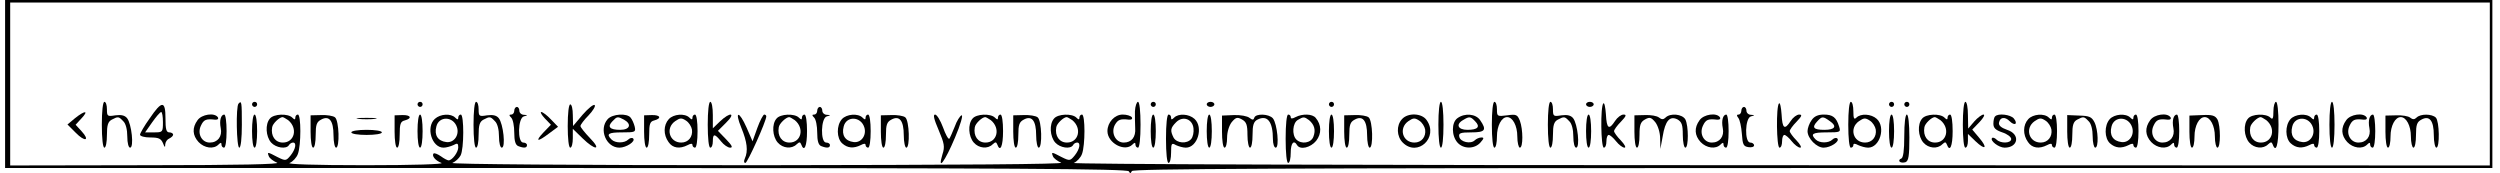 <?xml version="1.0" standalone="no"?>
<!DOCTYPE svg PUBLIC "-//W3C//DTD SVG 20010904//EN"
 "http://www.w3.org/TR/2001/REC-SVG-20010904/DTD/svg10.dtd">
<svg version="1.0" xmlns="http://www.w3.org/2000/svg"
 width="982pt" height="68pt" viewBox="0 0 982 68"
 preserveAspectRatio="xMidYMid meet">

<g transform="translate(0,68) scale(0.1,-0.1)"
fill="#000000" stroke="none">
<path d="M20 350 l0 -330 2204 0 c1754 0 2206 -3 2210 -13 5 -9 7 -9 12 1 4 9
549 12 2675 12 l2669 0 0 330 0 330 -4885 0 -4885 0 0 -330z m9760 0 l0 -320
-2792 1 c-1688 0 -2784 4 -2770 9 12 5 27 21 32 35 13 34 13 155 0 155 -5 0
-10 -5 -10 -12 0 -9 -3 -9 -12 0 -17 17 -73 15 -88 -4 -19 -22 -16 -70 5 -94
19 -21 60 -27 70 -10 3 6 10 10 16 10 15 0 10 -26 -9 -50 -18 -22 -20 -23 -52
-7 -40 21 -41 21 -34 3 3 -8 18 -19 32 -25 18 -6 -388 -9 -1193 -10 -712 0
-1211 4 -1198 9 12 5 26 18 32 29 14 25 14 161 1 161 -5 0 -10 -5 -10 -12 0
-9 -3 -9 -12 0 -17 17 -58 15 -80 -5 -36 -33 -12 -113 34 -113 11 0 28 5 39
10 16 9 19 7 19 -9 0 -19 -24 -51 -38 -51 -4 0 -18 7 -30 16 -13 9 -26 14 -29
11 -8 -9 7 -28 31 -37 12 -5 -109 -9 -299 -9 -202 0 -312 4 -297 9 12 5 27 21
32 35 13 34 13 155 0 155 -5 0 -10 -5 -10 -12 0 -9 -3 -9 -12 0 -17 17 -73 15
-88 -4 -19 -22 -16 -70 5 -94 19 -21 60 -27 70 -10 3 5 10 10 16 10 15 0 10
-26 -9 -50 -18 -22 -20 -23 -52 -7 -40 21 -41 21 -34 3 3 -8 18 -19 32 -25 18
-6 -149 -10 -510 -10 l-538 -1 0 320 0 320 4870 0 4870 0 0 -320z m-8648 -142
c39 -32 25 -88 -21 -88 -30 0 -48 26 -42 60 2 15 29 40 41 40 3 0 13 -6 22
-12z m663 -28 c10 -31 -12 -62 -42 -58 -33 4 -48 27 -39 61 10 42 67 41 81 -3z
m2417 28 c39 -32 25 -88 -21 -88 -30 0 -48 26 -42 60 2 15 29 40 41 40 3 0 13
-6 22 -12z"/>
<path d="M400 190 c0 -53 4 -90 10 -90 6 0 10 22 10 50 0 38 4 52 19 60 25 13
27 13 45 -6 10 -9 16 -33 16 -60 0 -26 5 -44 11 -44 16 0 6 94 -12 116 -9 11
-23 14 -46 11 -31 -5 -33 -4 -33 24 0 16 -4 29 -10 29 -6 0 -10 -37 -10 -90z"/>
<path d="M937 273 c-11 -11 -8 -173 3 -173 6 0 10 37 10 90 0 90 -1 96 -13 83z"/>
<path d="M990 270 c0 -5 5 -10 10 -10 6 0 10 5 10 10 0 6 -4 10 -10 10 -5 0
-10 -4 -10 -10z"/>
<path d="M1640 270 c0 -5 5 -10 10 -10 6 0 10 5 10 10 0 6 -4 10 -10 10 -5 0
-10 -4 -10 -10z"/>
<path d="M1860 190 c0 -53 4 -90 10 -90 6 0 10 22 10 50 0 38 4 52 19 60 25
13 27 13 45 -6 10 -9 16 -33 16 -60 0 -26 5 -44 11 -44 16 0 6 94 -12 116 -9
11 -23 14 -46 11 -31 -5 -33 -4 -33 24 0 16 -4 29 -10 29 -6 0 -10 -37 -10
-90z"/>
<path d="M2780 190 c0 -53 4 -90 10 -90 6 0 10 11 10 25 0 31 7 31 32 0 11
-14 27 -25 36 -25 12 0 7 9 -16 33 l-32 33 32 32 c40 39 17 44 -24 5 l-28 -27
0 52 c0 29 -4 52 -10 52 -6 0 -10 -37 -10 -90z"/>
<path d="M4458 243 c0 -21 0 -51 1 -66 3 -35 -14 -57 -45 -57 -32 0 -51 38
-35 69 12 21 21 25 55 21 11 -1 15 3 12 9 -4 6 -20 11 -36 11 -32 0 -60 -31
-60 -65 0 -47 68 -83 98 -53 9 9 12 9 12 0 0 -7 5 -12 10 -12 6 0 10 37 10 90
0 53 -4 90 -10 90 -5 0 -11 -17 -12 -37z"/>
<path d="M4520 270 c0 -5 5 -10 10 -10 6 0 10 5 10 10 0 6 -4 10 -10 10 -5 0
-10 -4 -10 -10z"/>
<path d="M4740 270 c0 -5 7 -10 15 -10 8 0 15 5 15 10 0 6 -7 10 -15 10 -8 0
-15 -4 -15 -10z"/>
<path d="M5220 270 c0 -5 5 -10 10 -10 6 0 10 5 10 10 0 6 -4 10 -10 10 -5 0
-10 -4 -10 -10z"/>
<path d="M5650 190 c0 -53 4 -90 10 -90 6 0 10 37 10 90 0 53 -4 90 -10 90 -6
0 -10 -37 -10 -90z"/>
<path d="M5860 190 c0 -53 4 -90 10 -90 6 0 10 20 10 44 0 42 18 76 40 76 22
0 40 -34 40 -76 0 -24 5 -44 10 -44 13 0 13 71 0 106 -10 24 -14 26 -50 21
-39 -5 -40 -4 -40 24 0 16 -4 29 -10 29 -6 0 -10 -37 -10 -90z"/>
<path d="M6080 190 c0 -53 4 -90 10 -90 6 0 10 22 10 50 0 38 4 52 19 60 25
13 27 13 45 -6 10 -9 16 -33 16 -60 0 -26 5 -44 11 -44 16 0 6 94 -12 116 -9
11 -23 14 -46 11 -31 -5 -33 -4 -33 24 0 16 -4 29 -10 29 -6 0 -10 -37 -10
-90z"/>
<path d="M6230 270 c0 -5 7 -10 15 -10 8 0 15 5 15 10 0 6 -7 10 -15 10 -8 0
-15 -4 -15 -10z"/>
<path d="M6298 274 c-12 -11 -10 -174 2 -174 6 0 10 11 10 25 0 14 4 25 9 25
5 0 18 -11 29 -25 11 -14 26 -25 33 -25 7 0 1 12 -14 28 -15 15 -27 32 -27 37
0 5 12 22 27 37 21 22 23 28 10 28 -9 0 -24 -11 -33 -25 -24 -37 -33 -31 -36
26 -2 28 -6 47 -10 43z"/>
<path d="M6988 274 c-12 -11 -10 -174 2 -174 6 0 10 11 10 25 0 14 4 25 9 25
5 0 18 -11 29 -25 11 -14 26 -25 33 -25 7 0 1 12 -14 28 -15 15 -27 32 -27 37
0 5 12 22 27 37 21 22 23 28 10 28 -9 0 -24 -11 -33 -25 -24 -37 -33 -31 -36
26 -2 28 -6 47 -10 43z"/>
<path d="M7260 190 c0 -53 4 -90 10 -90 6 0 10 5 10 10 0 7 6 7 19 0 11 -5 28
-10 39 -10 46 0 70 80 34 113 -22 20 -63 22 -80 5 -9 -9 -12 -4 -12 25 0 20
-4 37 -10 37 -6 0 -10 -37 -10 -90z m108 -19 c4 -28 -14 -51 -42 -51 -47 0
-63 57 -24 84 19 13 25 14 43 2 11 -7 21 -23 23 -35z"/>
<path d="M7420 270 c0 -5 5 -10 10 -10 6 0 10 5 10 10 0 6 -4 10 -10 10 -5 0
-10 -4 -10 -10z"/>
<path d="M7480 270 c0 -5 5 -10 10 -10 6 0 10 5 10 10 0 6 -4 10 -10 10 -5 0
-10 -4 -10 -10z"/>
<path d="M7710 190 c0 -53 4 -90 10 -90 6 0 10 12 10 27 l0 27 30 -29 c39 -37
49 -27 14 14 l-27 32 29 30 c15 16 22 29 15 29 -6 0 -23 -12 -36 -27 l-24 -28
-1 53 c0 28 -4 52 -10 52 -6 0 -10 -37 -10 -90z"/>
<path d="M8930 243 c0 -29 -3 -34 -12 -25 -17 17 -73 15 -88 -4 -19 -22 -16
-70 5 -94 20 -23 55 -26 74 -7 11 10 14 10 18 0 13 -36 23 -3 23 77 0 53 -4
90 -10 90 -5 0 -10 -17 -10 -37z m-28 -35 c39 -32 25 -88 -21 -88 -30 0 -48
26 -42 60 2 15 29 40 41 40 3 0 13 -6 22 -12z"/>
<path d="M9150 190 c0 -53 4 -90 10 -90 6 0 10 37 10 90 0 53 -4 90 -10 90 -6
0 -10 -37 -10 -90z"/>
<path d="M588 215 c-21 -29 -38 -59 -38 -64 0 -6 18 -11 40 -11 33 0 42 -4 50
-22 7 -18 9 -19 9 -5 1 10 8 20 16 23 8 4 15 10 15 15 0 5 -7 9 -15 9 -12 0
-15 13 -15 55 0 70 -14 71 -62 0z m52 -15 c0 -39 -1 -40 -35 -40 l-35 0 28 40
c15 21 30 39 35 40 4 0 7 -18 7 -40z"/>
<path d="M2230 185 c0 -50 4 -85 10 -85 6 0 10 17 10 37 l0 37 38 -37 c50 -49
77 -48 29 1 -20 21 -37 42 -37 47 0 5 14 24 32 42 17 18 28 36 24 40 -4 5 -25
-12 -47 -37 l-38 -45 -1 43 c0 23 -4 42 -10 42 -6 0 -10 -35 -10 -85z"/>
<path d="M2020 245 c0 -8 -5 -15 -12 -15 -9 0 -9 -3 0 -12 7 -7 12 -33 12 -59
0 -33 5 -49 16 -53 23 -9 34 -7 34 4 0 6 -7 10 -15 10 -23 0 -21 97 3 103 16
4 16 5 0 6 -10 0 -18 8 -18 16 0 8 -4 15 -10 15 -5 0 -10 -7 -10 -15z"/>
<path d="M3210 245 c0 -8 -5 -15 -12 -15 -9 0 -9 -3 0 -12 7 -7 12 -33 12 -59
0 -33 5 -49 16 -53 23 -9 34 -7 34 4 0 6 -7 10 -15 10 -23 0 -21 97 3 103 16
4 16 5 0 6 -10 0 -18 8 -18 16 0 8 -4 15 -10 15 -5 0 -10 -7 -10 -15z"/>
<path d="M6840 245 c0 -8 -5 -15 -11 -15 -8 0 -8 -4 -1 -13 6 -7 12 -35 14
-62 3 -43 6 -50 26 -53 12 -2 22 1 22 7 0 6 -7 11 -15 11 -23 0 -21 97 3 103
16 4 16 5 0 6 -10 0 -18 8 -18 16 0 8 -4 15 -10 15 -5 0 -10 -7 -10 -15z"/>
<path d="M295 216 l-30 -25 32 -32 c37 -38 58 -32 23 6 l-23 25 23 25 c30 32
14 32 -25 1z"/>
<path d="M2140 215 l24 -25 -29 -30 c-35 -37 -24 -39 22 -4 l35 26 -28 29
c-15 16 -32 29 -38 29 -5 0 1 -11 14 -25z"/>
<path d="M776 208 c-22 -30 -20 -60 4 -86 23 -24 59 -29 78 -10 9 9 12 9 12 0
0 -7 5 -12 10 -12 6 0 10 28 10 65 0 36 -4 65 -9 65 -13 0 -20 -23 -14 -53 7
-33 -12 -57 -43 -57 -31 0 -50 34 -35 66 11 24 20 28 55 24 11 -1 15 3 12 9
-13 20 -64 12 -80 -11z"/>
<path d="M990 165 c0 -37 4 -65 10 -65 6 0 10 28 10 65 0 37 -4 65 -10 65 -6
0 -10 -28 -10 -65z"/>
<path d="M1220 163 c0 -35 4 -63 10 -63 6 0 10 22 10 50 0 40 4 51 21 60 32
18 49 -4 49 -61 0 -27 5 -49 10 -49 15 0 12 106 -4 119 -7 6 -32 10 -55 9
l-41 -1 0 -64z"/>
<path d="M1550 163 c0 -35 4 -63 10 -63 6 0 10 23 10 51 0 42 3 52 20 56 30 8
24 22 -10 21 l-30 -1 0 -64z"/>
<path d="M1640 165 c0 -37 4 -65 10 -65 6 0 10 28 10 65 0 37 -4 65 -10 65 -6
0 -10 -28 -10 -65z"/>
<path d="M2387 212 c-36 -40 -6 -112 46 -112 27 0 65 25 54 36 -4 4 -13 2 -19
-4 -15 -15 -51 -15 -66 0 -22 22 -13 28 42 28 51 0 54 1 49 23 -3 12 -10 28
-16 35 -14 18 -71 15 -90 -6z m64 -2 c32 -18 23 -40 -15 -40 -41 0 -52 12 -30
34 18 19 20 19 45 6z"/>
<path d="M2530 163 c0 -35 4 -63 10 -63 6 0 10 23 10 51 0 42 3 52 20 56 30 8
24 22 -10 21 l-30 -1 0 -64z"/>
<path d="M2627 212 c-21 -23 -22 -61 -1 -90 16 -24 44 -28 75 -12 13 7 19 7
19 0 0 -5 5 -10 10 -10 6 0 10 28 10 65 0 37 -4 65 -10 65 -5 0 -10 -5 -10
-12 0 -9 -3 -9 -12 0 -18 18 -63 14 -81 -6z m91 -41 c4 -28 -14 -51 -42 -51
-47 0 -63 57 -24 84 19 13 25 14 43 2 11 -7 21 -23 23 -35z"/>
<path d="M2912 178 c23 -56 27 -91 14 -120 -5 -11 -4 -18 2 -18 8 0 82 164 82
183 0 4 -4 7 -8 7 -4 0 -17 -24 -27 -52 l-19 -53 -23 53 c-30 68 -49 68 -21 0z"/>
<path d="M3050 214 c-19 -22 -16 -70 5 -94 20 -23 55 -26 74 -7 11 10 14 10
18 0 12 -33 23 -7 23 52 0 37 -4 65 -10 65 -5 0 -10 -5 -10 -12 0 -9 -3 -9
-12 0 -17 17 -73 15 -88 -4z m72 -6 c39 -32 25 -88 -21 -88 -30 0 -48 26 -42
60 2 15 29 40 41 40 3 0 13 -6 22 -12z"/>
<path d="M3307 212 c-22 -25 -21 -75 1 -95 21 -19 45 -21 73 -7 13 7 19 7 19
0 0 -5 5 -10 10 -10 6 0 10 28 10 65 0 37 -4 65 -10 65 -5 0 -10 -5 -10 -12 0
-9 -3 -9 -12 0 -18 18 -63 14 -81 -6z m88 -32 c10 -31 -12 -62 -42 -58 -33 4
-48 27 -39 61 10 42 67 41 81 -3z"/>
<path d="M3460 163 c0 -35 4 -63 10 -63 6 0 10 22 10 50 0 40 4 51 21 60 32
18 49 -4 49 -61 0 -27 5 -49 10 -49 15 0 12 106 -4 119 -7 6 -32 10 -55 9
l-41 -1 0 -64z"/>
<path d="M3687 169 c22 -52 25 -65 15 -95 -21 -70 10 -28 49 65 22 51 33 91
26 88 -6 -2 -19 -22 -27 -45 -9 -22 -18 -43 -21 -47 -4 -3 -15 17 -25 45 -10
27 -24 50 -31 50 -9 0 -4 -19 14 -61z"/>
<path d="M3820 214 c-19 -22 -16 -70 5 -94 20 -23 55 -26 74 -7 11 10 14 10
18 0 12 -33 23 -7 23 52 0 37 -4 65 -10 65 -5 0 -10 -5 -10 -12 0 -9 -3 -9
-12 0 -17 17 -73 15 -88 -4z m72 -6 c39 -32 25 -88 -21 -88 -30 0 -48 26 -42
60 2 15 29 40 41 40 3 0 13 -6 22 -12z"/>
<path d="M3980 163 c0 -35 4 -63 10 -63 6 0 10 22 10 50 0 40 4 51 21 60 32
18 49 -4 49 -61 0 -27 5 -49 10 -49 15 0 12 106 -4 119 -7 6 -32 10 -55 9
l-41 -1 0 -64z"/>
<path d="M4520 165 c0 -37 4 -65 10 -65 6 0 10 28 10 65 0 37 -4 65 -10 65 -6
0 -10 -28 -10 -65z"/>
<path d="M4580 135 c0 -57 4 -95 10 -95 6 0 10 18 10 40 0 37 2 40 19 30 11
-5 28 -10 39 -10 46 0 70 80 34 113 -22 20 -63 22 -80 5 -9 -9 -12 -9 -12 0 0
7 -4 12 -10 12 -6 0 -10 -38 -10 -95z m108 41 c2 -15 -2 -34 -9 -42 -17 -20
-56 -17 -69 5 -14 28 -13 38 10 61 26 26 64 13 68 -24z"/>
<path d="M4740 165 c0 -37 4 -65 10 -65 6 0 10 28 10 65 0 37 -4 65 -10 65 -6
0 -10 -28 -10 -65z"/>
<path d="M4800 163 c0 -35 4 -63 10 -63 6 0 10 18 10 39 0 23 8 48 18 61 16
19 22 21 40 11 18 -10 22 -21 22 -61 0 -28 5 -50 10 -50 6 0 10 22 10 50 0 38
4 52 19 60 39 20 61 -7 61 -77 0 -18 5 -33 11 -33 15 0 6 94 -11 115 -15 18
-67 20 -73 3 -3 -10 -7 -10 -19 -1 -8 7 -36 12 -61 11 l-47 -2 0 -63z"/>
<path d="M5050 135 c0 -57 4 -95 10 -95 6 0 10 18 10 40 0 38 12 52 25 30 12
-20 53 -10 75 17 22 28 21 63 -2 90 -13 16 -52 17 -79 3 -13 -7 -19 -7 -19 0
0 5 -4 10 -10 10 -6 0 -10 -38 -10 -95z m92 73 c21 -18 27 -39 17 -65 -9 -25
-47 -31 -67 -11 -18 18 -15 65 6 77 22 13 25 13 44 -1z"/>
<path d="M5220 165 c0 -37 4 -65 10 -65 6 0 10 28 10 65 0 37 -4 65 -10 65 -6
0 -10 -28 -10 -65z"/>
<path d="M5280 163 c0 -35 4 -63 10 -63 6 0 10 22 10 50 0 40 4 51 21 60 32
18 49 -4 49 -61 0 -27 5 -49 10 -49 15 0 12 106 -4 119 -7 6 -32 10 -55 9
l-41 -1 0 -64z"/>
<path d="M5507 212 c-23 -25 -21 -68 3 -92 58 -58 142 20 94 88 -19 28 -74 30
-97 4z m91 -41 c4 -28 -14 -51 -42 -51 -47 0 -63 57 -24 84 19 13 25 14 43 2
11 -7 21 -23 23 -35z"/>
<path d="M5725 216 c-24 -17 -24 -69 0 -96 23 -26 67 -26 90 0 14 16 15 20 4
20 -8 0 -20 -5 -26 -11 -16 -16 -57 -7 -61 14 -3 14 4 17 47 17 55 0 62 9 35
48 -17 25 -60 29 -89 8z m69 -12 c22 -22 11 -34 -30 -34 -38 0 -47 22 -16 39
23 14 28 14 46 -5z"/>
<path d="M6230 165 c0 -37 4 -65 10 -65 6 0 10 28 10 65 0 37 -4 65 -10 65 -6
0 -10 -28 -10 -65z"/>
<path d="M6420 163 c0 -35 4 -63 10 -63 6 0 10 22 10 50 0 40 4 51 22 61 18
10 24 8 40 -11 10 -13 19 -40 19 -64 l1 -41 9 49 c10 62 28 82 58 67 17 -10
21 -21 21 -61 0 -28 5 -50 10 -50 13 0 13 86 0 111 -12 21 -59 26 -78 7 -8 -8
-15 -8 -25 0 -8 7 -33 11 -56 10 l-41 -1 0 -64z"/>
<path d="M6676 208 c-22 -30 -20 -60 4 -86 23 -24 59 -29 78 -10 9 9 12 9 12
0 0 -7 5 -12 10 -12 6 0 10 28 10 65 0 36 -4 65 -9 65 -13 0 -20 -23 -14 -53
7 -33 -12 -57 -43 -57 -31 0 -50 34 -35 66 11 24 20 28 55 24 11 -1 15 3 12 9
-13 20 -64 12 -80 -11z"/>
<path d="M7116 208 c-9 -12 -16 -32 -16 -43 0 -29 36 -65 63 -65 28 0 65 25
54 36 -4 4 -13 2 -19 -4 -15 -15 -51 -15 -66 0 -22 22 -13 28 44 28 53 0 55 1
48 23 -11 36 -25 47 -60 47 -23 0 -38 -7 -48 -22z m72 -4 c29 -20 20 -34 -22
-34 -42 0 -50 9 -29 32 20 22 23 22 51 2z"/>
<path d="M7420 165 c0 -37 4 -65 10 -65 6 0 10 28 10 65 0 37 -4 65 -10 65 -6
0 -10 -28 -10 -65z"/>
<path d="M7480 146 c0 -58 -4 -86 -12 -89 -7 -2 -10 -8 -6 -12 4 -4 14 -5 23
-2 12 5 15 25 15 97 0 53 -4 90 -10 90 -6 0 -10 -35 -10 -84z"/>
<path d="M7550 214 c-19 -22 -16 -70 5 -94 20 -23 55 -26 74 -7 11 10 14 10
18 0 12 -33 23 -7 23 52 0 37 -4 65 -10 65 -5 0 -10 -5 -10 -12 0 -9 -3 -9
-12 0 -17 17 -73 15 -88 -4z m72 -6 c39 -32 25 -88 -21 -88 -30 0 -48 26 -42
60 2 15 29 40 41 40 3 0 13 -6 22 -12z"/>
<path d="M7837 223 c-4 -3 -7 -16 -7 -29 0 -17 9 -25 35 -34 19 -6 35 -18 35
-26 0 -17 -41 -19 -58 -2 -6 6 -14 9 -17 6 -10 -10 26 -38 49 -38 54 0 63 53
10 70 -23 8 -34 17 -32 28 4 22 23 25 42 6 20 -20 34 -11 16 11 -13 15 -61 21
-73 8z"/>
<path d="M7967 212 c-21 -23 -22 -61 -1 -90 16 -24 44 -28 75 -12 13 7 19 7
19 0 0 -5 5 -10 10 -10 6 0 10 28 10 65 0 37 -4 65 -10 65 -5 0 -10 -5 -10
-12 0 -9 -3 -9 -12 0 -18 18 -63 14 -81 -6z m91 -41 c4 -28 -14 -51 -42 -51
-47 0 -63 57 -24 84 19 13 25 14 43 2 11 -7 21 -23 23 -35z"/>
<path d="M8120 164 c0 -36 4 -64 10 -64 6 0 10 22 10 50 0 38 4 52 19 60 25
13 27 13 45 -6 10 -9 16 -33 16 -60 0 -24 5 -44 10 -44 14 0 12 70 -3 100 -11
21 -20 25 -60 26 l-47 2 0 -64z"/>
<path d="M8287 212 c-22 -25 -21 -75 1 -95 21 -19 45 -21 73 -7 13 7 19 7 19
0 0 -5 5 -10 10 -10 6 0 10 28 10 65 0 37 -4 65 -10 65 -5 0 -10 -5 -10 -12 0
-9 -3 -9 -12 0 -18 18 -63 14 -81 -6z m88 -32 c10 -31 -12 -62 -42 -58 -33 4
-48 27 -39 61 10 42 67 41 81 -3z"/>
<path d="M8446 208 c-22 -30 -20 -60 4 -86 23 -24 59 -29 78 -10 9 9 12 9 12
0 0 -7 5 -12 10 -12 6 0 10 28 10 65 0 36 -4 65 -9 65 -13 0 -20 -23 -14 -53
7 -33 -12 -57 -43 -57 -31 0 -50 34 -35 66 11 24 20 28 55 24 11 -1 15 3 12 9
-13 20 -64 12 -80 -11z"/>
<path d="M8600 163 c0 -35 4 -63 10 -63 6 0 10 20 10 44 0 42 18 76 40 76 22
0 40 -34 40 -76 0 -24 5 -44 10 -44 13 0 13 86 0 111 -9 15 -20 19 -60 17
l-50 -2 0 -63z"/>
<path d="M8997 212 c-22 -25 -21 -75 1 -95 21 -19 45 -21 73 -7 13 7 19 7 19
0 0 -5 5 -10 10 -10 6 0 10 28 10 65 0 37 -4 65 -10 65 -5 0 -10 -5 -10 -12 0
-9 -3 -9 -12 0 -18 18 -63 14 -81 -6z m88 -32 c10 -31 -12 -62 -42 -58 -33 4
-48 27 -39 61 10 42 67 41 81 -3z"/>
<path d="M9216 208 c-22 -30 -20 -60 4 -86 23 -24 59 -29 78 -10 9 9 12 9 12
0 0 -7 5 -12 10 -12 6 0 10 28 10 65 0 36 -4 65 -9 65 -13 0 -20 -23 -14 -53
7 -33 -12 -57 -43 -57 -31 0 -50 34 -35 66 11 24 20 28 55 24 11 -1 15 3 12 9
-13 20 -64 12 -80 -11z"/>
<path d="M9370 163 c0 -35 4 -63 10 -63 6 0 10 20 10 44 0 42 18 76 40 76 22
0 40 -34 40 -76 0 -24 5 -44 10 -44 6 0 10 22 10 50 0 40 4 51 21 60 32 18 49
-4 49 -61 0 -27 5 -49 10 -49 14 0 12 104 -2 118 -15 15 -60 16 -76 0 -8 -8
-15 -8 -25 0 -7 6 -32 10 -55 9 l-42 -1 0 -63z"/>
<path d="M1408 213 c17 -2 47 -2 65 0 17 2 3 4 -33 4 -36 0 -50 -2 -32 -4z"/>
<path d="M1380 160 c0 -6 27 -10 60 -10 33 0 60 4 60 10 0 6 -27 10 -60 10
-33 0 -60 -4 -60 -10z"/>
</g>
</svg>

